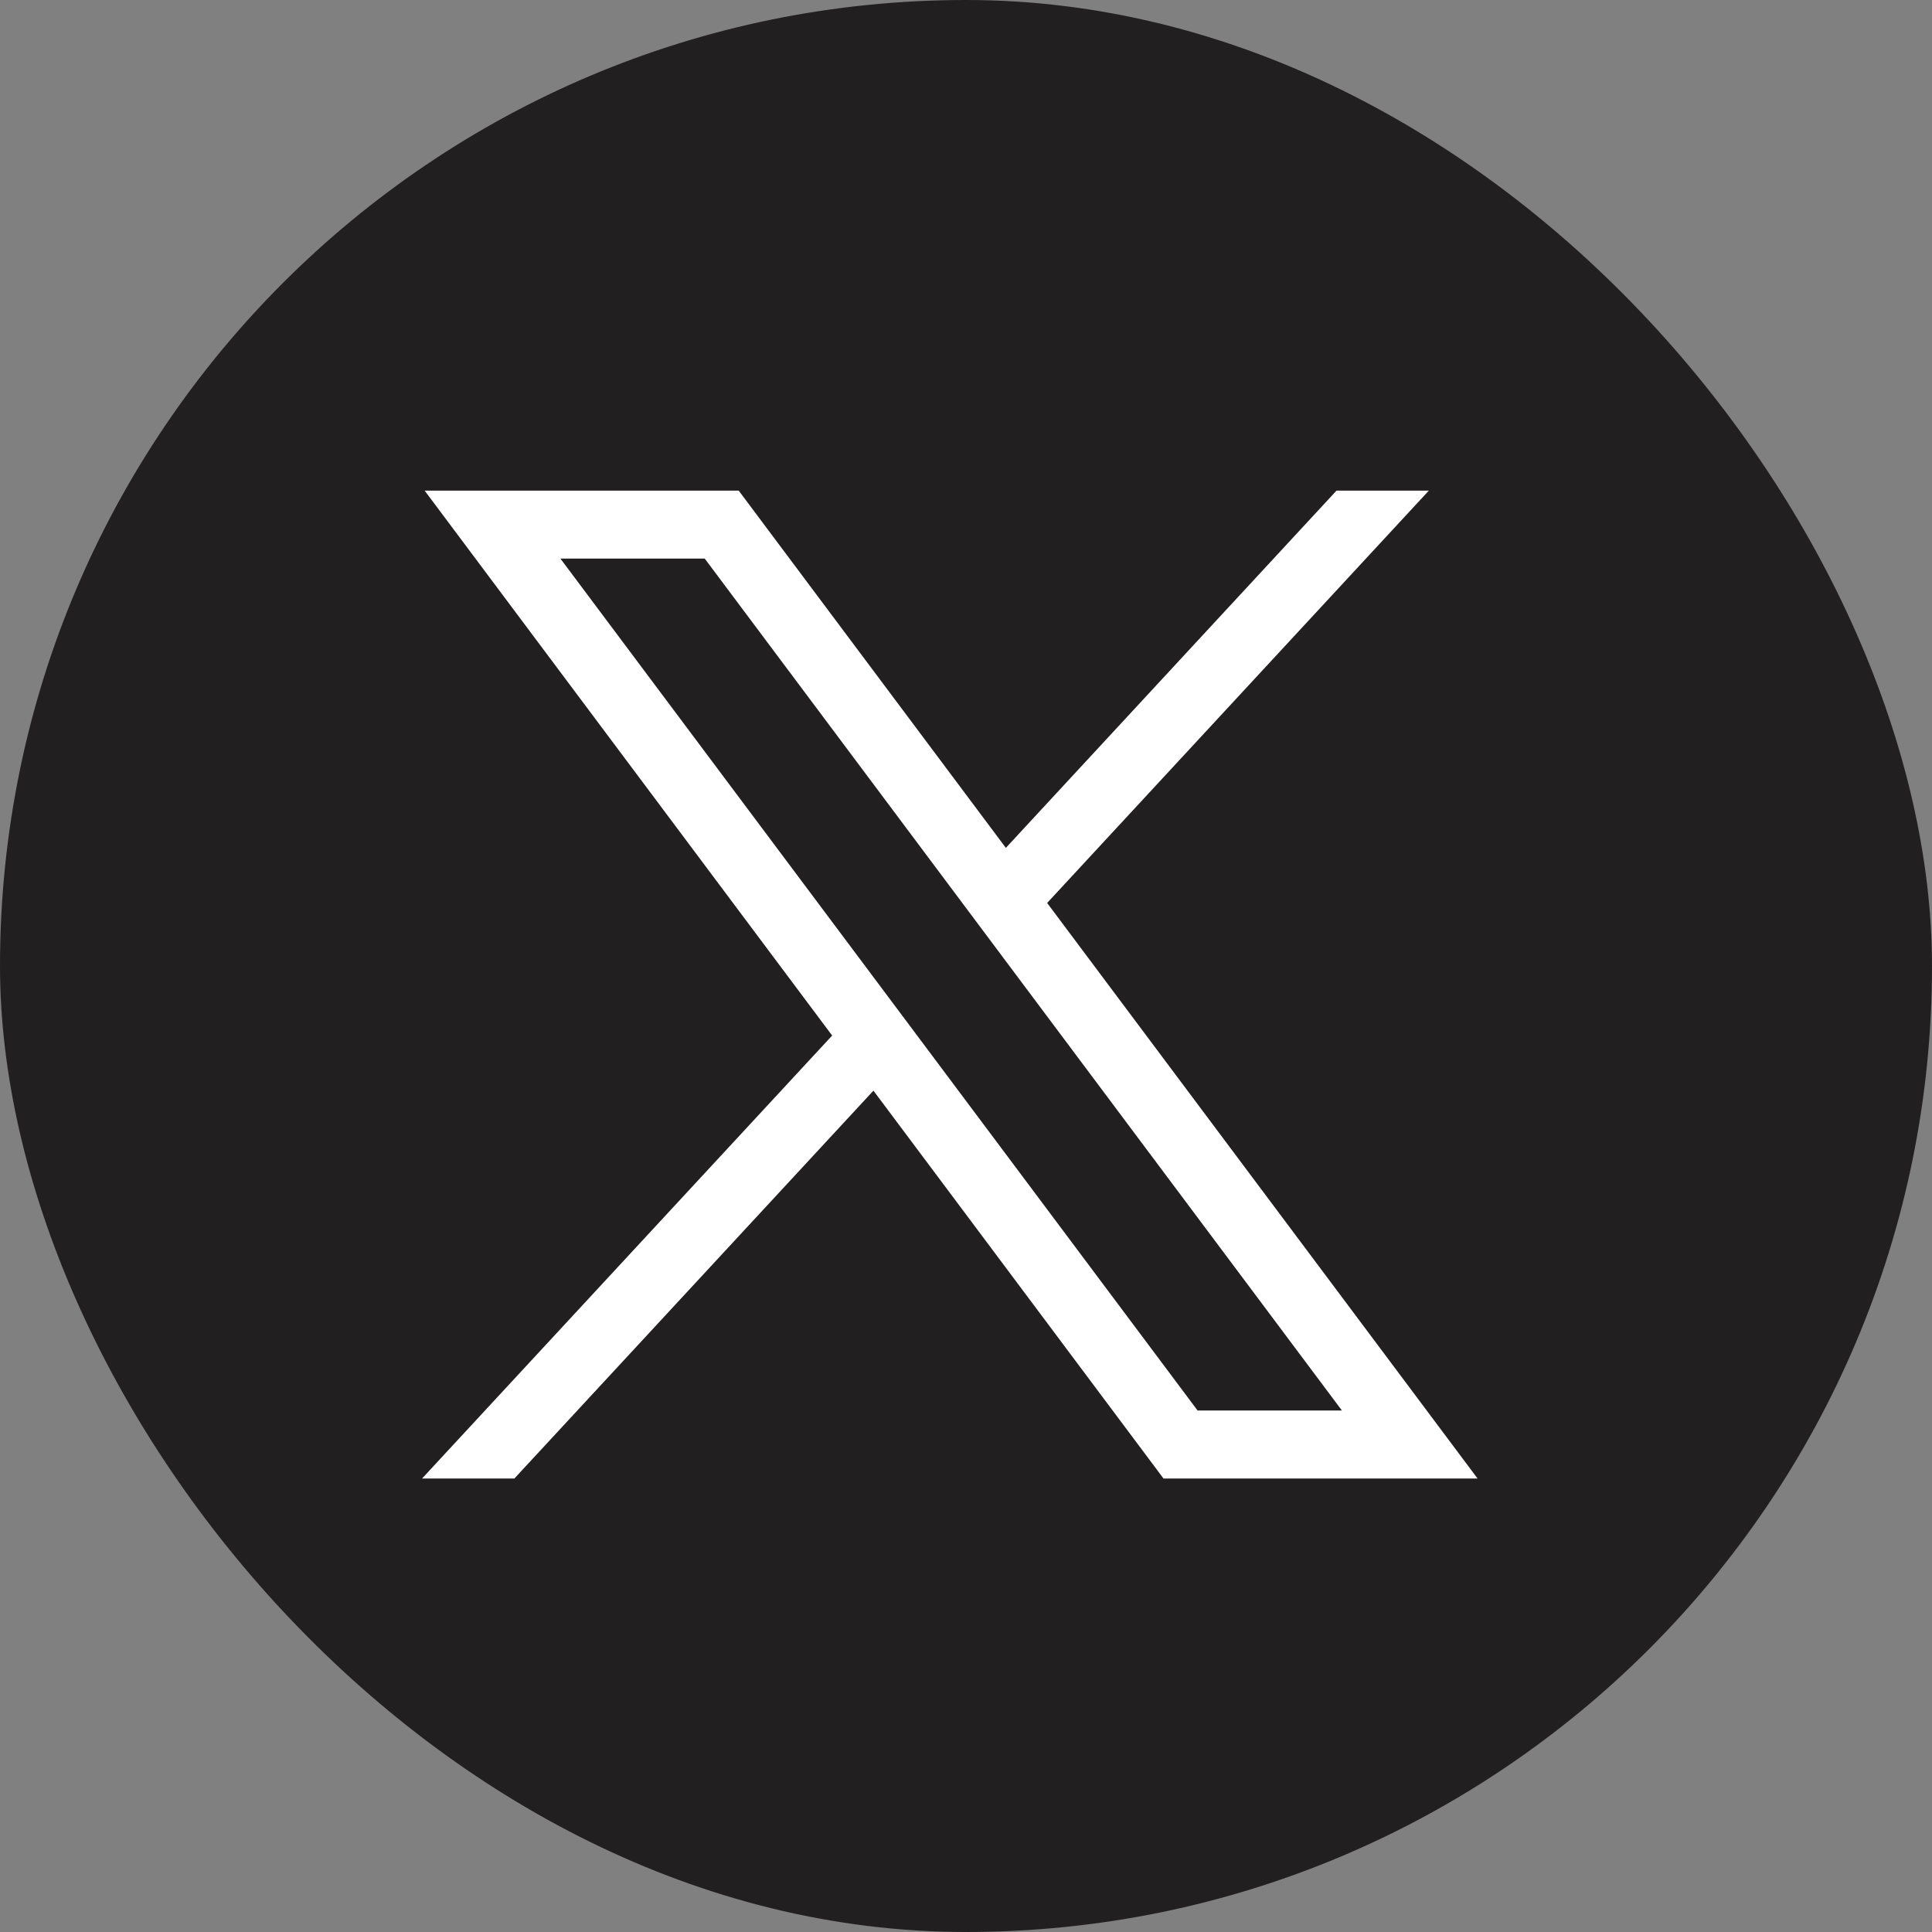 <?xml version="1.0" encoding="UTF-8"?>
<svg id="Layer_2" data-name="Layer 2" xmlns="http://www.w3.org/2000/svg" viewBox="0 0 243.36 243.36">
  <rect x="0" y="0" width="243.36" height="243.36" fill="#808080" stroke="none"/>
  <defs>
    <style>
      .cls-1 {
        fill: #221f20;
      }

      .cls-1, .cls-2 {
        stroke-width: 0px;
      }

      .cls-2 {
        fill: #fff;
      }
    </style>
  </defs>
  <g id="Calque_1" data-name="Calque 1">
    <rect class="cls-1" x="0" y="0" width="243.36" height="243.36" rx="121.68" ry="121.68"/>
    <g id="layer1">
      <path id="path1009" class="cls-2" d="m53.49,61.8l51.33,68.64-51.66,55.8h11.63l45.23-48.86,36.54,48.86h39.56l-54.22-72.5,48.08-51.94h-11.63l-41.65,45-33.65-45h-39.56Zm17.1,8.56h18.18l80.26,107.31h-18.18l-80.26-107.31Z"/>
    </g>
  </g>
</svg>